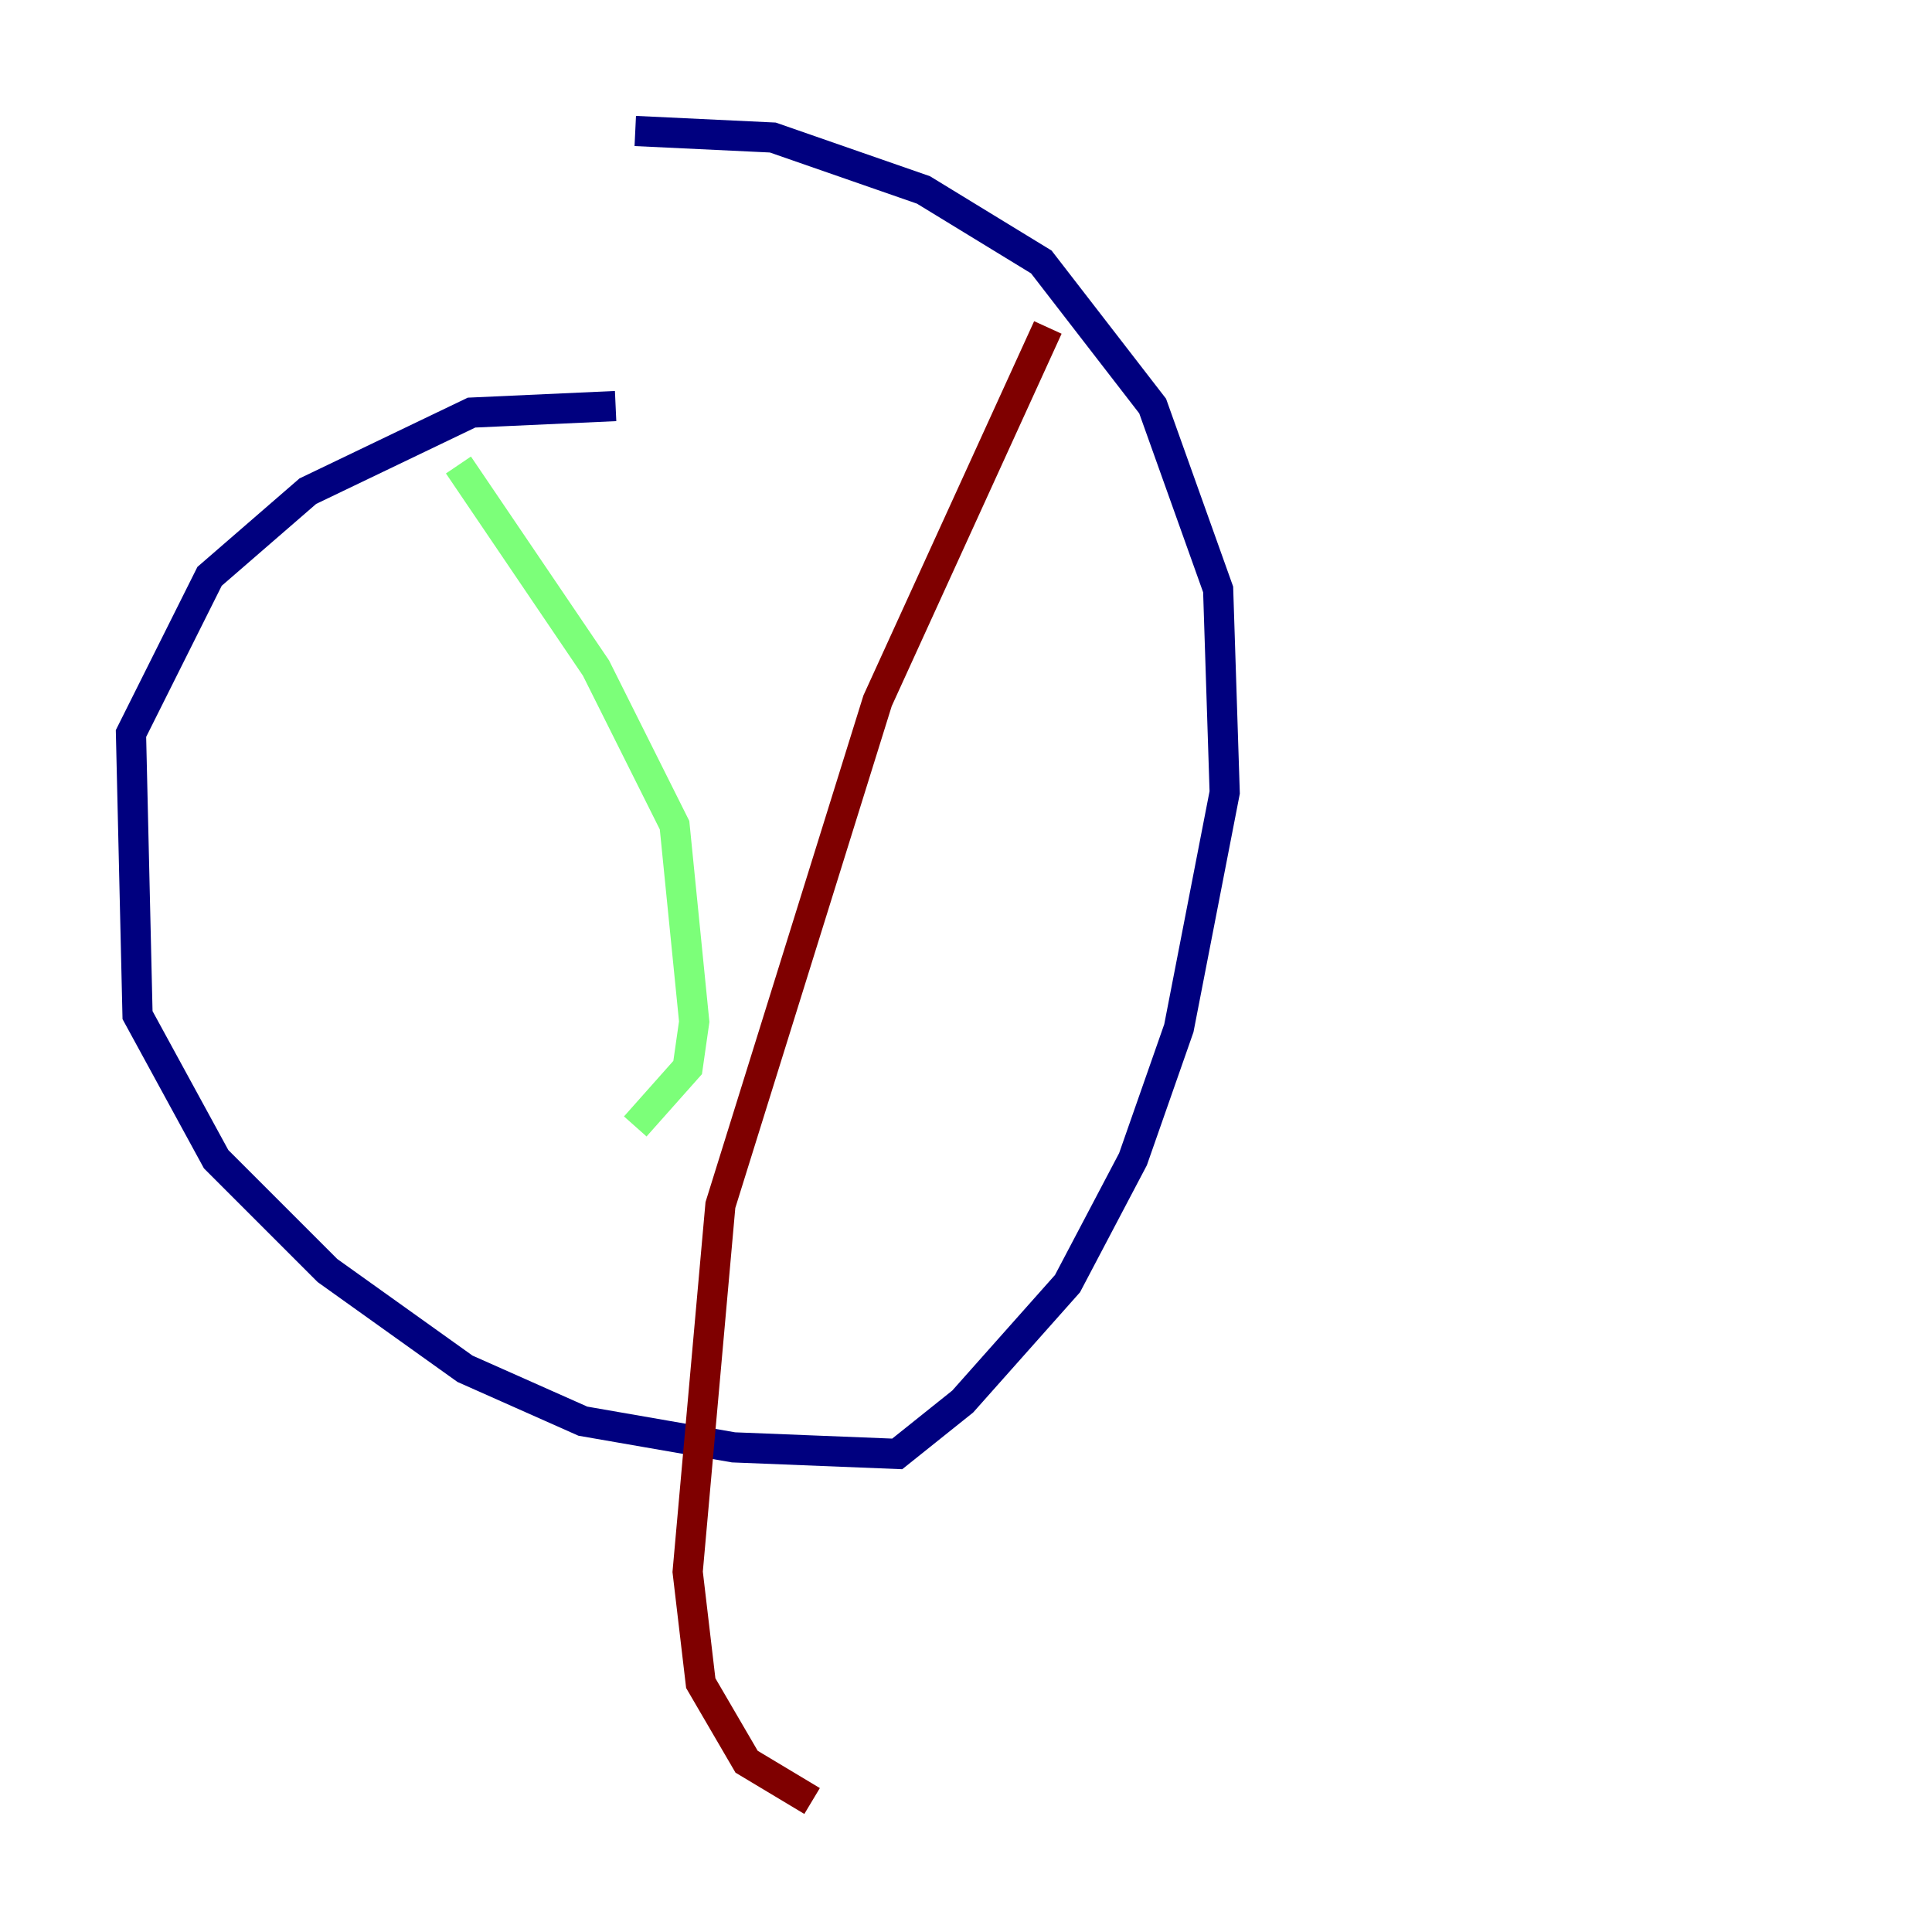 <?xml version="1.0" encoding="utf-8" ?>
<svg baseProfile="tiny" height="128" version="1.2" viewBox="0,0,128,128" width="128" xmlns="http://www.w3.org/2000/svg" xmlns:ev="http://www.w3.org/2001/xml-events" xmlns:xlink="http://www.w3.org/1999/xlink"><defs /><polyline fill="none" points="40.786,26.902 31.241,27.336 20.393,32.542 13.885,38.183 8.678,48.597 9.112,67.254 14.319,76.8 21.695,84.176 30.807,90.685 38.617,94.156 48.597,95.891 59.444,96.325 63.783,92.854 70.725,85.044 75.064,76.8 78.102,68.122 81.139,52.502 80.705,39.051 76.366,26.902 68.99,17.356 61.18,12.583 51.2,9.112 42.088,8.678" stroke="#00007f" stroke-width="2" /><polyline fill="none" points="30.373,30.807 39.485,44.258 44.691,54.671 45.993,67.688 45.559,70.725 42.088,74.63" stroke="#7cff79" stroke-width="2" /><polyline fill="none" points="69.424,21.695 58.142,46.427 47.729,79.837 45.559,104.136 46.427,111.512 49.464,116.719 53.803,119.322" stroke="#7f0000" stroke-width="2" /></svg>